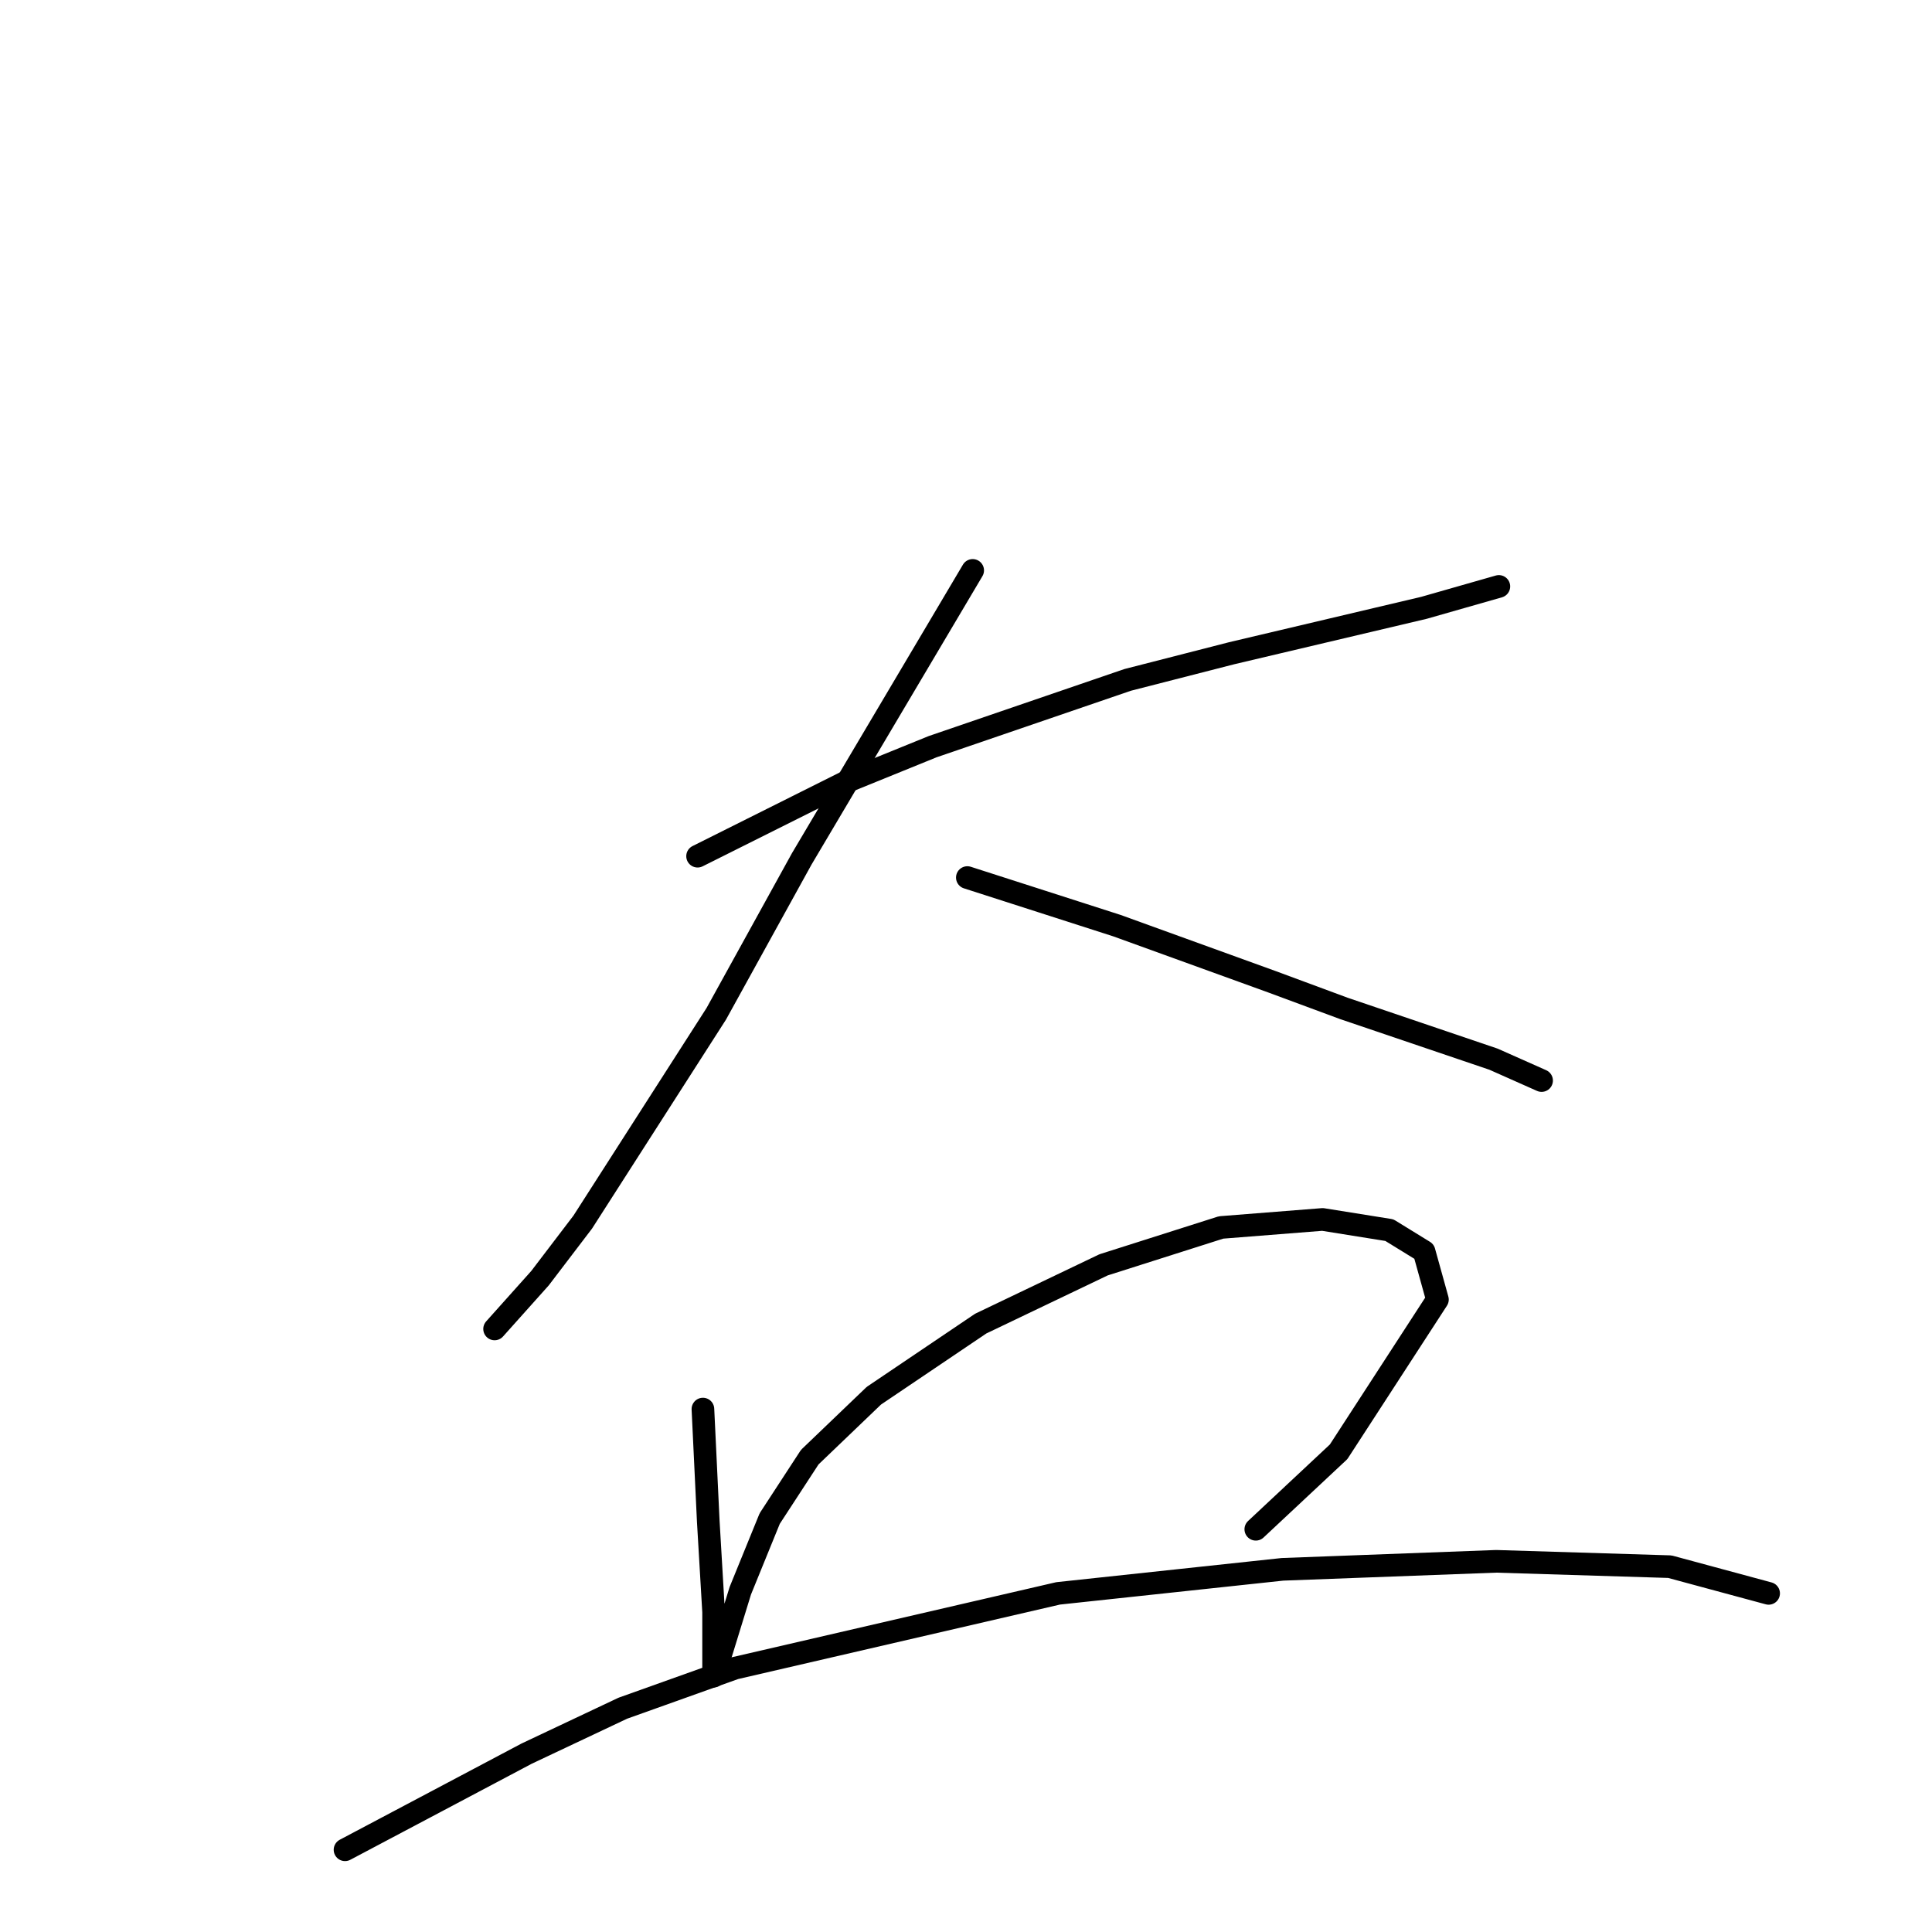 <?xml version="1.0" standalone="no"?>
    <svg width="256" height="256" xmlns="http://www.w3.org/2000/svg" version="1.1">
    <polyline stroke="black" stroke-width="3" stroke-linecap="round" fill="transparent" stroke-linejoin="round" points="92.433 113.45 102.343 108.495 112.252 103.54 123.577 98.94 149.413 90.092 163.216 86.553 188.697 80.536 198.607 77.705 198.607 77.705 " />
        <polyline stroke="black" stroke-width="3" stroke-linecap="round" fill="transparent" stroke-linejoin="round" points="128.886 75.581 117.561 94.693 106.236 113.804 94.911 134.331 77.215 161.936 71.552 169.368 65.536 176.092 65.536 176.092 " />
        <polyline stroke="black" stroke-width="3" stroke-linecap="round" fill="transparent" stroke-linejoin="round" points="128.178 116.281 138.088 119.466 147.997 122.652 168.524 130.084 178.08 133.623 197.899 140.347 204.269 143.179 204.269 143.179 " />
        <polyline stroke="black" stroke-width="3" stroke-linecap="round" fill="transparent" stroke-linejoin="round" points="93.141 186.71 93.495 194.142 93.849 201.574 94.557 213.607 94.557 220.685 94.557 222.101 95.264 219.977 98.096 210.776 101.989 201.22 107.297 193.08 115.791 184.94 129.948 175.385 146.228 167.598 161.8 162.644 175.249 161.582 184.096 162.998 188.697 165.829 190.467 172.199 177.372 192.372 166.401 202.636 166.401 202.636 " />
        <polyline stroke="black" stroke-width="3" stroke-linecap="round" fill="transparent" stroke-linejoin="round" points="45.717 245.105 57.75 238.735 69.783 232.364 82.524 226.348 97.388 221.039 140.211 211.13 169.94 207.944 198.253 206.883 221.257 207.591 234.352 211.13 234.352 211.13 " />
        </svg>